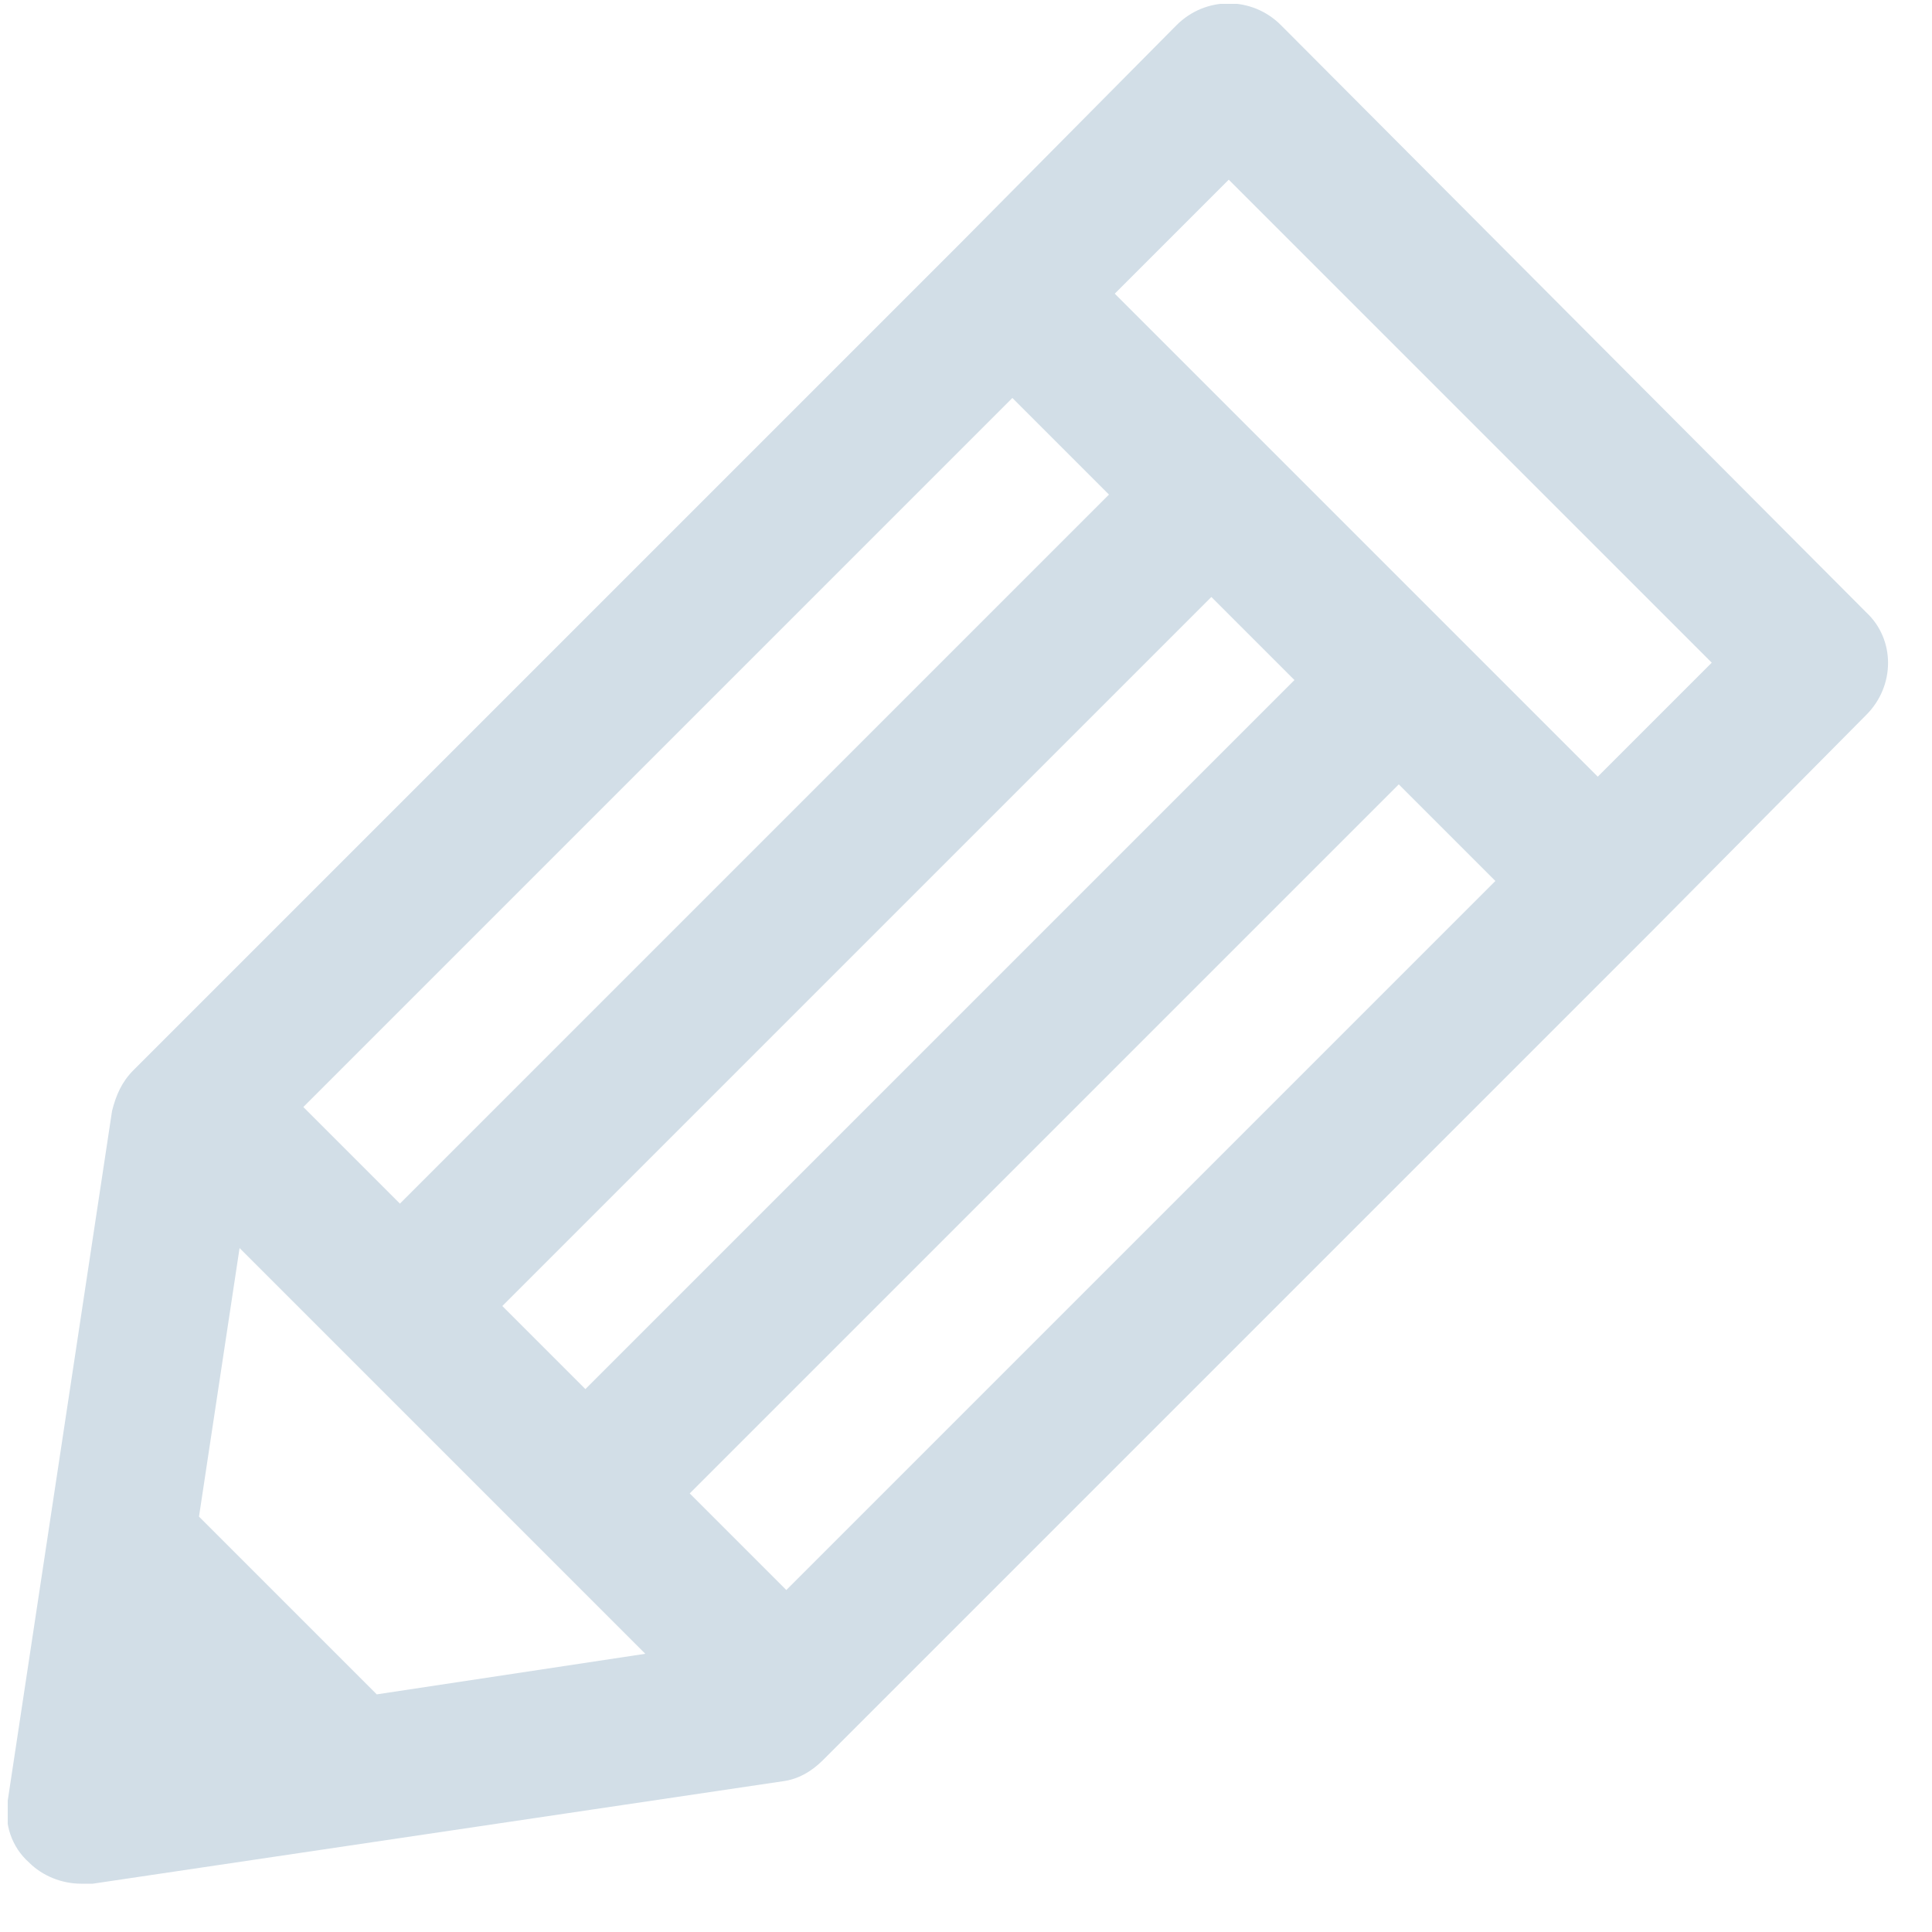 <?xml version="1.0" encoding="utf-8"?>
<!-- Generator: Adobe Illustrator 18.1.1, SVG Export Plug-In . SVG Version: 6.00 Build 0)  -->
<svg version="1.1" id="Calque_1" xmlns="http://www.w3.org/2000/svg" xmlns:xlink="http://www.w3.org/1999/xlink" x="0px" y="0px"
	 viewBox="0 0 100 100" enable-background="new 0 0 100 100" xml:space="preserve">
<g>
	<g>
		<defs>
			<rect id="SVGID_1_" x="0.4" y="0.2" width="99.2" height="99.5"/>
		</defs>
		<clipPath id="SVGID_2_">
			<use xlink:href="#SVGID_1_"  overflow="visible"/>
		</clipPath>
		<path clip-path="url(#SVGID_2_)" fill="#D2DEE7" d="M96.6,31.7L66.3,1.3c-1.5-1.5-3.9-1.5-5.4,0L49.7,12.6l-42,42h0v0l-0.8,0.8
			c-0.6,0.6-0.9,1.3-1.1,2.1L0.4,93.2c-0.2,1.2,0.2,2.4,1.1,3.2c0.7,0.7,1.7,1.1,2.7,1.1c0.2,0,0.4,0,0.6,0l35.7-5.3
			c0.8-0.1,1.5-0.5,2.1-1.1l42.9-42.9L96.6,37C98.1,35.5,98.1,33.1,96.6,31.7L96.6,31.7z M40.7,82.3l-5-5l36.7-36.7l5,5L40.7,82.3z
			 M10.3,78.5l2.1-13.9l21,21l-13.9,2.1L10.3,78.5z M67,35.2L30.3,71.9L26,67.6l36.7-36.7L67,35.2z M52.4,20.6l5,5L20.7,62.3l-5-5
			L52.4,20.6z M82.7,40.2l-7.7-7.7h0L57.7,15.2l5.9-5.9l25,25L82.7,40.2z M82.7,40.2"/>
	</g>
</g>
</svg>
